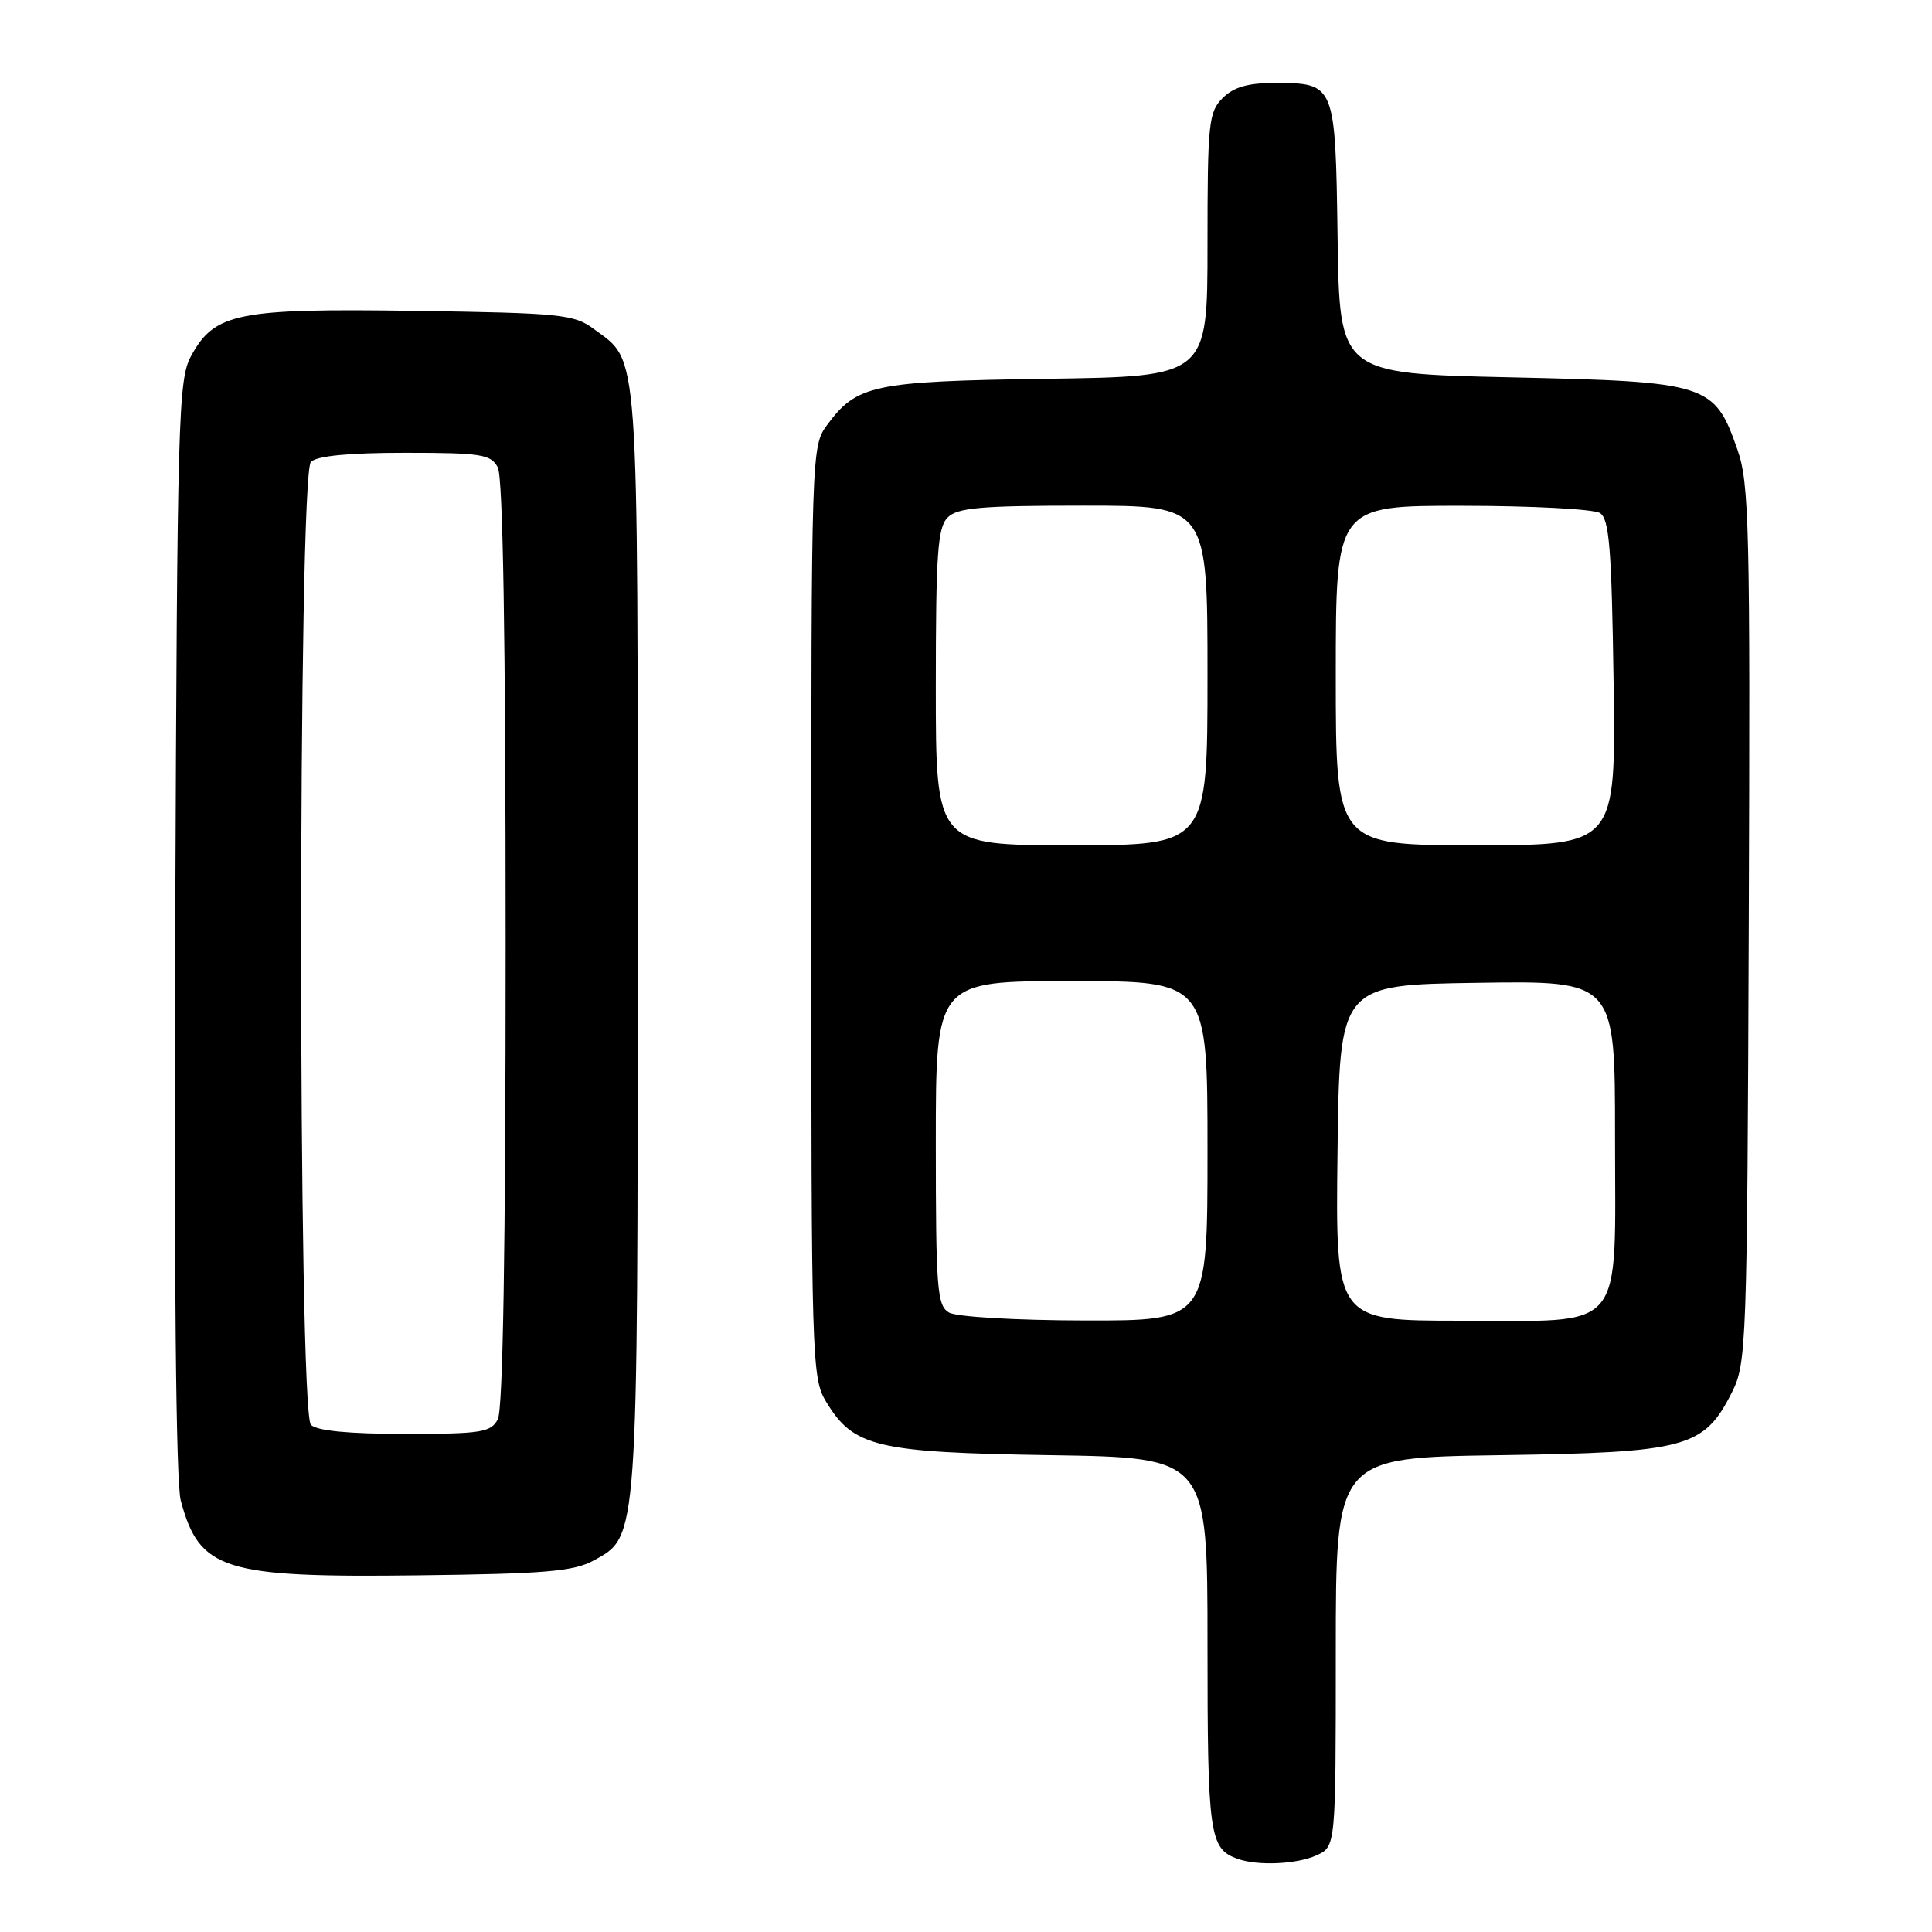 <?xml version="1.0" encoding="UTF-8" standalone="no"?>
<!DOCTYPE svg PUBLIC "-//W3C//DTD SVG 1.1//EN" "http://www.w3.org/Graphics/SVG/1.1/DTD/svg11.dtd" >
<svg xmlns="http://www.w3.org/2000/svg" xmlns:xlink="http://www.w3.org/1999/xlink" version="1.1" viewBox="0 0 256 256">
 <g >
 <path fill="currentColor"
d=" M 174.45 245.84 C 177.00 244.68 177.00 244.68 177.00 218.91 C 177.00 193.14 177.00 193.14 198.75 192.82 C 223.52 192.46 225.79 191.84 229.50 184.47 C 231.42 180.65 231.51 178.27 231.72 122.50 C 231.92 69.83 231.79 64.05 230.22 59.58 C 227.16 50.83 226.36 50.58 200.18 50.00 C 177.50 49.50 177.50 49.50 177.24 31.50 C 176.94 10.98 176.95 11.00 168.81 11.00 C 165.33 11.00 163.45 11.55 162.00 13.00 C 160.15 14.85 160.00 16.33 160.00 32.44 C 160.00 49.89 160.00 49.89 138.75 50.19 C 115.65 50.53 113.55 50.97 109.59 56.32 C 107.52 59.12 107.50 59.83 107.50 120.82 C 107.50 180.27 107.57 182.62 109.46 185.73 C 113.10 191.75 116.08 192.46 139.25 192.82 C 160.00 193.14 160.00 193.14 160.00 217.88 C 160.00 243.20 160.25 244.97 164.00 246.31 C 166.67 247.26 171.84 247.03 174.45 245.84 Z  M 78.67 206.77 C 84.58 203.53 84.50 204.67 84.50 124.50 C 84.50 44.70 84.74 48.08 78.68 43.59 C 76.07 41.65 74.33 41.48 55.03 41.19 C 31.45 40.85 28.44 41.45 25.32 47.17 C 23.62 50.29 23.48 55.13 23.22 122.80 C 23.05 168.99 23.31 196.45 23.95 198.83 C 26.44 208.08 29.56 209.06 55.50 208.74 C 72.27 208.54 76.01 208.22 78.67 206.77 Z  M 125.75 173.92 C 124.17 173.00 124.00 170.82 124.00 151.45 C 124.00 130.00 124.00 130.00 142.00 130.00 C 160.00 130.00 160.00 130.00 160.00 152.50 C 160.00 175.00 160.00 175.00 143.75 174.97 C 134.58 174.95 126.74 174.49 125.75 173.92 Z  M 177.23 152.75 C 177.50 130.50 177.50 130.50 195.75 130.23 C 214.00 129.95 214.00 129.95 214.00 150.48 C 214.00 177.00 215.67 175.00 193.48 175.00 C 176.96 175.00 176.96 175.00 177.23 152.75 Z  M 124.00 91.07 C 124.00 73.38 124.24 69.90 125.57 68.57 C 126.87 67.27 129.97 67.00 143.57 67.00 C 160.00 67.00 160.00 67.00 160.00 89.50 C 160.00 112.00 160.00 112.00 142.00 112.00 C 124.00 112.00 124.00 112.00 124.00 91.07 Z  M 177.00 89.50 C 177.00 67.00 177.00 67.00 193.75 67.02 C 202.96 67.02 211.18 67.46 212.00 67.98 C 213.24 68.76 213.55 72.64 213.81 90.46 C 214.11 112.00 214.11 112.00 195.56 112.00 C 177.00 112.00 177.00 112.00 177.00 89.50 Z  M 41.20 188.80 C 39.47 187.07 39.47 62.93 41.20 61.20 C 41.99 60.41 46.24 60.00 53.66 60.00 C 63.78 60.00 65.04 60.20 65.96 61.93 C 66.65 63.21 67.00 84.77 67.00 125.00 C 67.00 165.23 66.65 186.79 65.96 188.07 C 65.04 189.80 63.78 190.00 53.66 190.00 C 46.24 190.00 41.99 189.59 41.20 188.80 Z "/>
</g>
</svg>